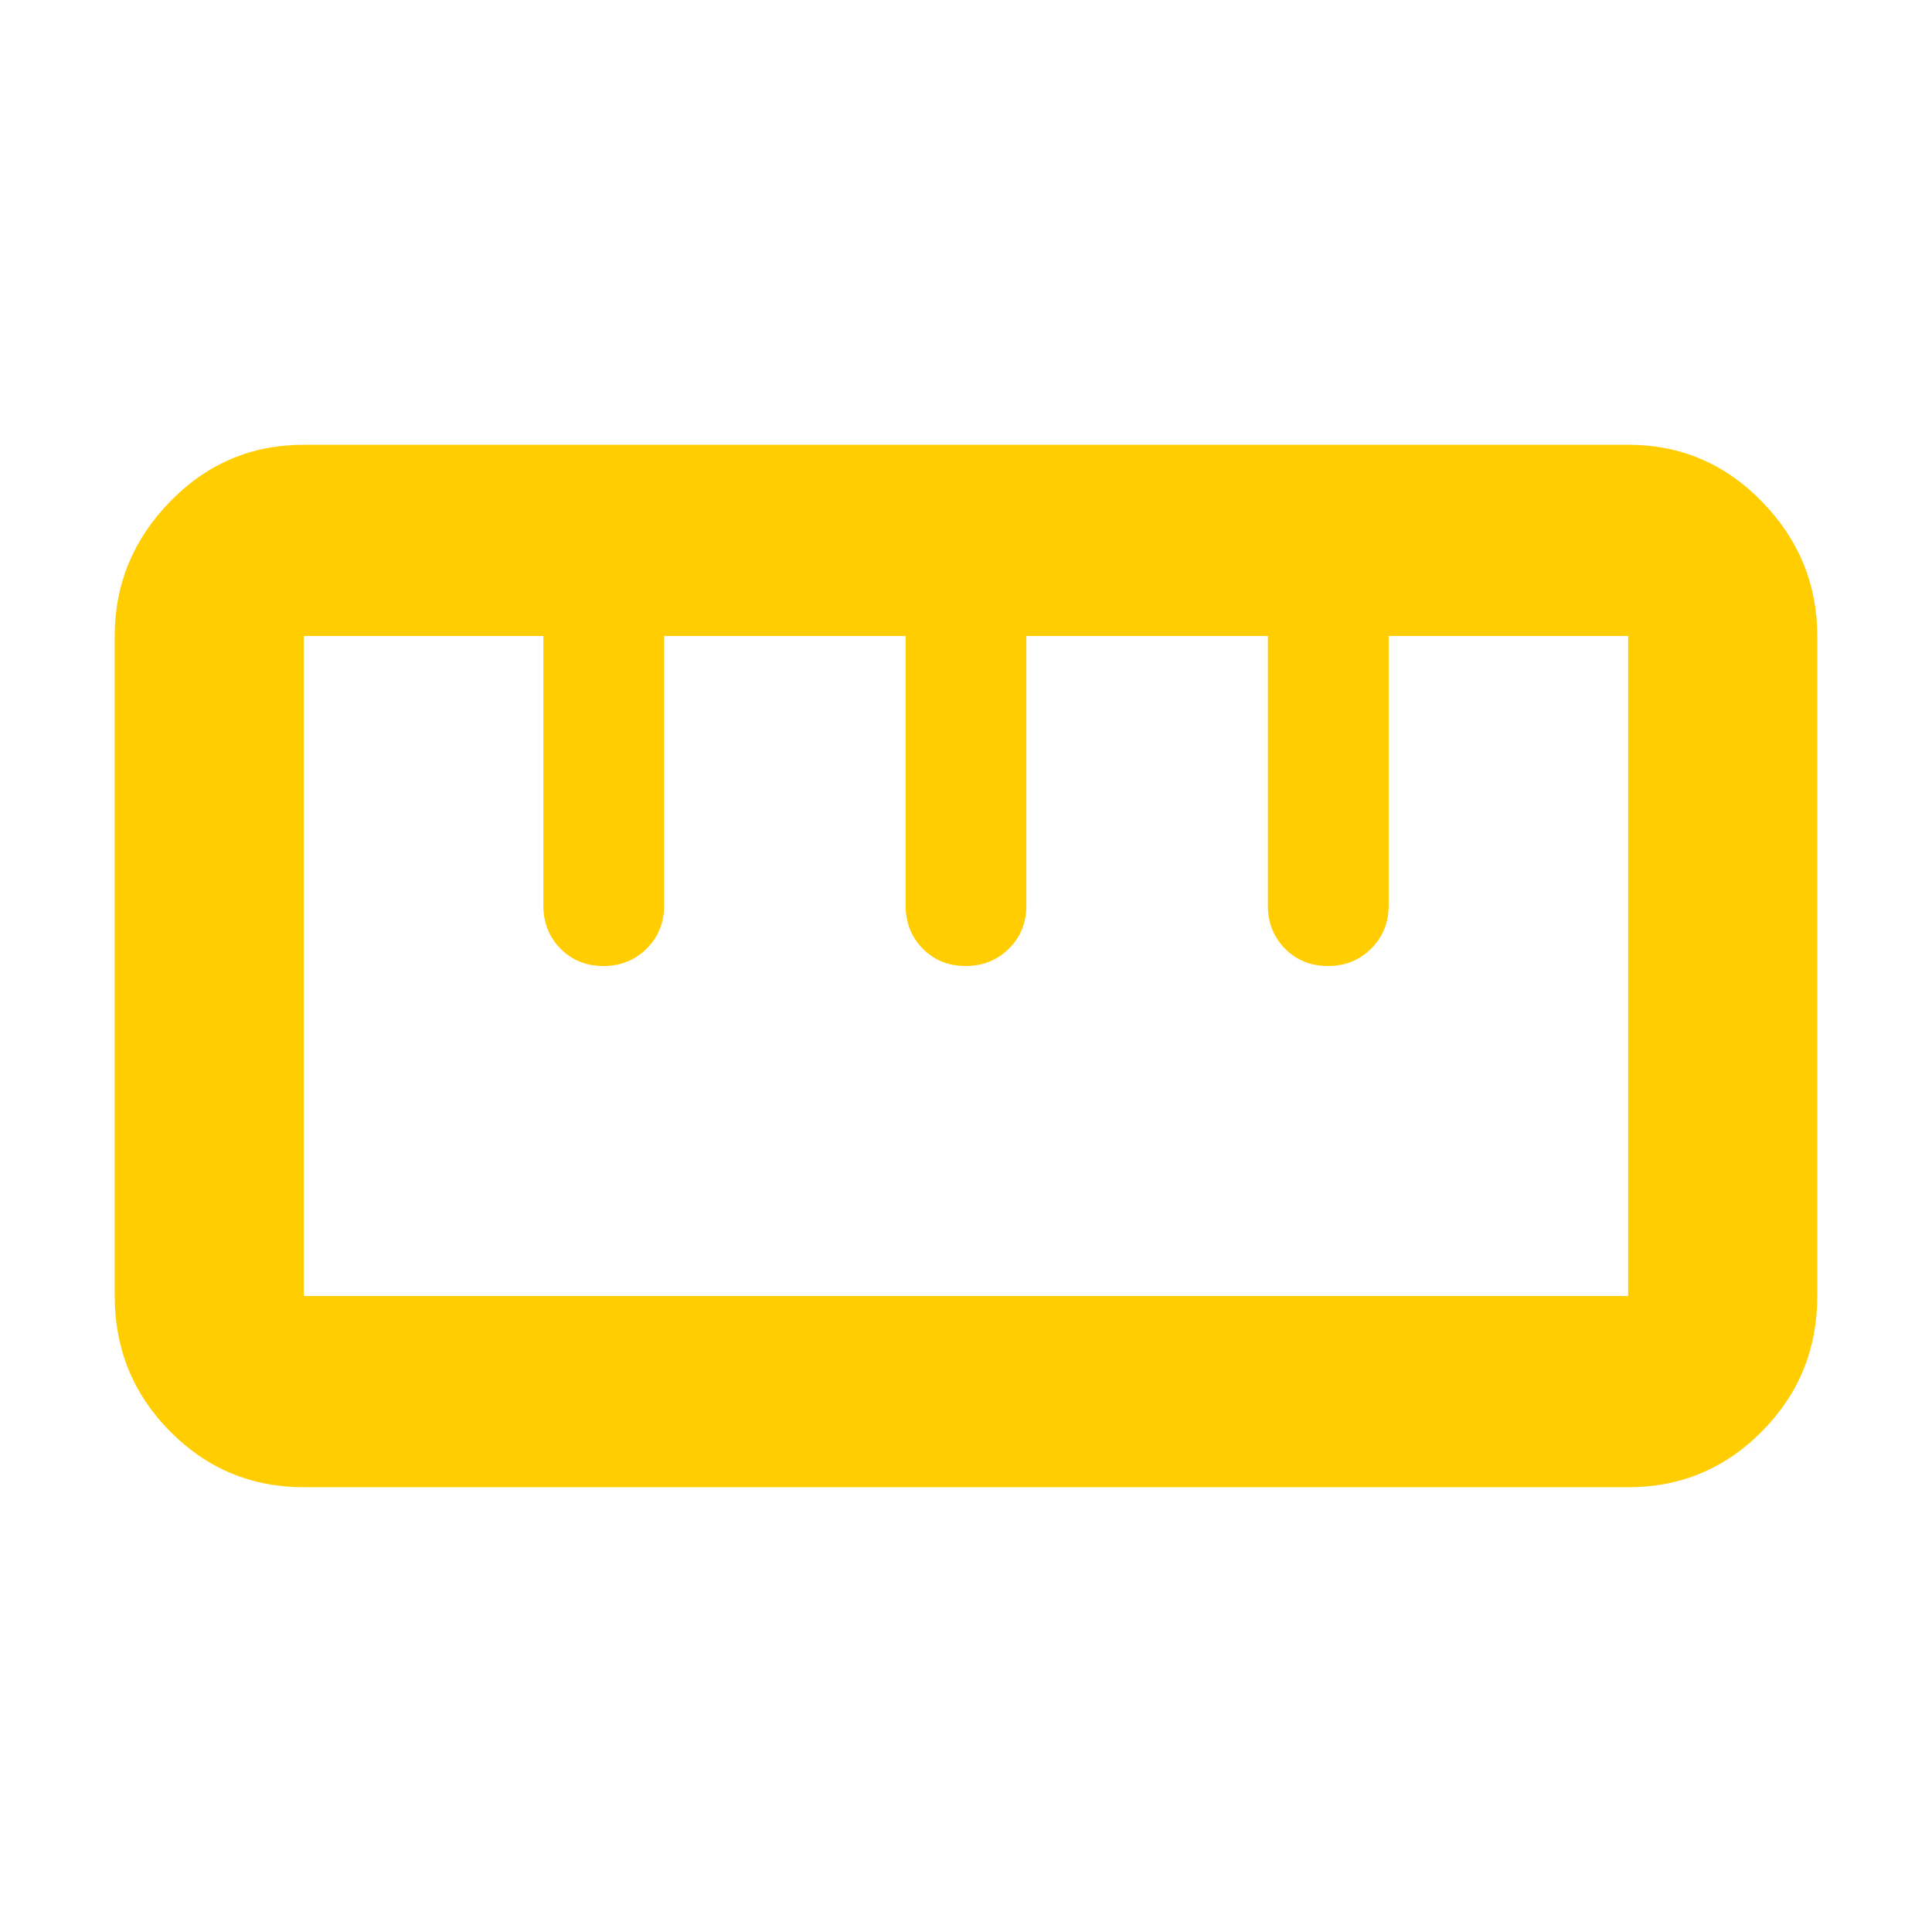 <svg xmlns="http://www.w3.org/2000/svg" height="48" viewBox="0 -960 960 960" width="48"><path fill="rgb(255, 205, 0)" d="M151-221q-39.05 0-66.53-27.77Q57-276.54 57-316v-328q0-38.46 27.47-66.73Q111.95-739 151-739h658q39.05 0 66.53 28.27Q903-682.46 903-644v328q0 39.46-27.47 67.23Q848.05-221 809-221H151Zm0-95h658v-328H690v134q0 12.75-8.68 21.37-8.67 8.63-21.5 8.63-12.82 0-21.32-8.63-8.5-8.62-8.5-21.37v-134H510v134q0 12.75-8.68 21.37-8.67 8.63-21.5 8.63-12.82 0-21.32-8.63-8.5-8.62-8.5-21.37v-134H330v134q0 12.75-8.68 21.37-8.67 8.63-21.5 8.63-12.82 0-21.32-8.63-8.5-8.62-8.5-21.37v-134H151v328Zm149-164Zm180 0Zm180 0Zm-180 0Z"/></svg>
